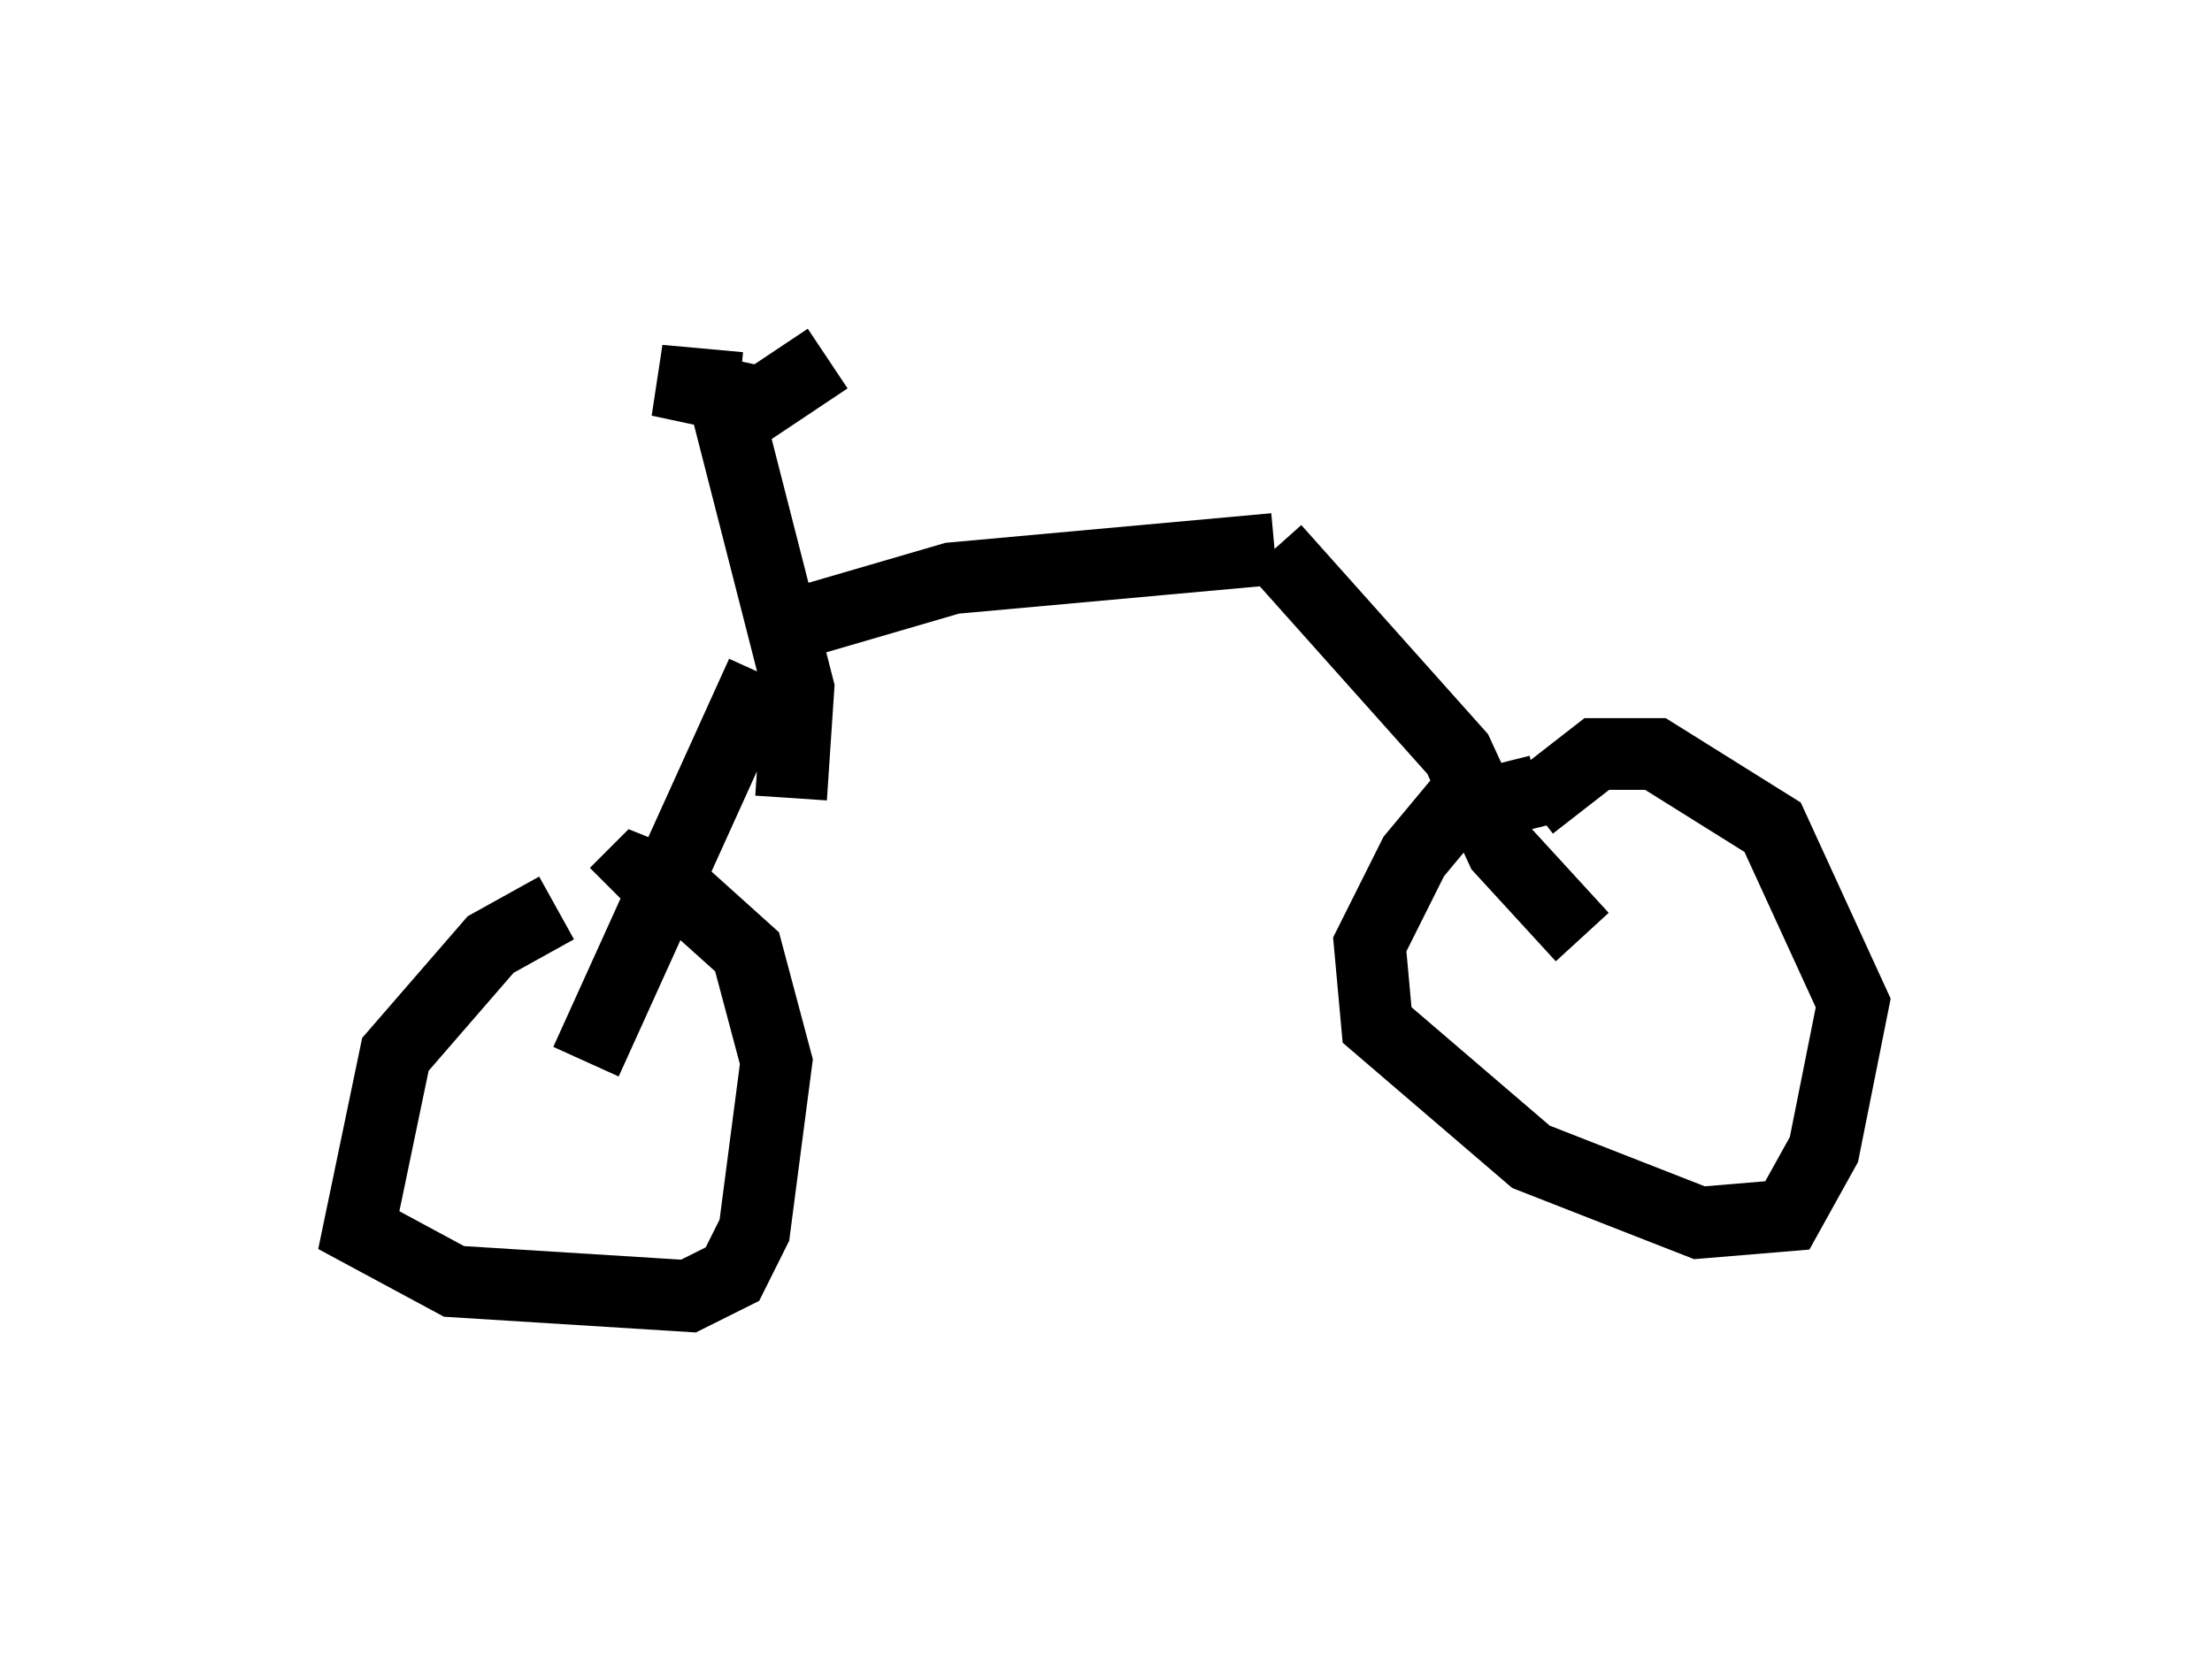 <?xml version="1.0" encoding="utf-8" ?>
<svg baseProfile="full" height="23.067" version="1.1" width="30.825" xmlns="http://www.w3.org/2000/svg" xmlns:ev="http://www.w3.org/2001/xml-events" xmlns:xlink="http://www.w3.org/1999/xlink"><defs /><rect fill="white" height="23.067" width="30.825" x="0" y="0" /><path d="M8.879, 12.554 m-1.123, 0.102 l-0.919, 0.51 -1.327, 1.531 l-0.51, 2.45 1.327, 0.715 l3.267, 0.204 0.613, -0.306 l0.306, -0.613 0.306, -2.348 l-0.408, -1.531 -1.021, -0.919 l-0.51, -0.204 -0.306, 0.306 m-0.408, 2.348 l2.45, -5.41 m0.408, 1.735 l0.102, -1.531 -1.123, -4.39 m0.306, 0.204 l-1.123, -0.102 1.429, 0.306 l0.919, -0.613 m-0.715, 3.777 l2.45, -0.715 4.492, -0.408 m0.0, 0.0 l2.552, 2.858 0.613, 1.327 l1.123, 1.225 m-0.613, -2.042 l-1.225, 0.306 -0.51, 0.613 l-0.613, 1.225 0.102, 1.123 l2.144, 1.838 2.348, 0.919 l1.225, -0.102 0.51, -0.919 l0.408, -2.042 -1.123, -2.45 l-1.633, -1.021 -0.817, 0.0 l-0.919, 0.715 " fill="none" stroke="black" stroke-width="1" /></svg>